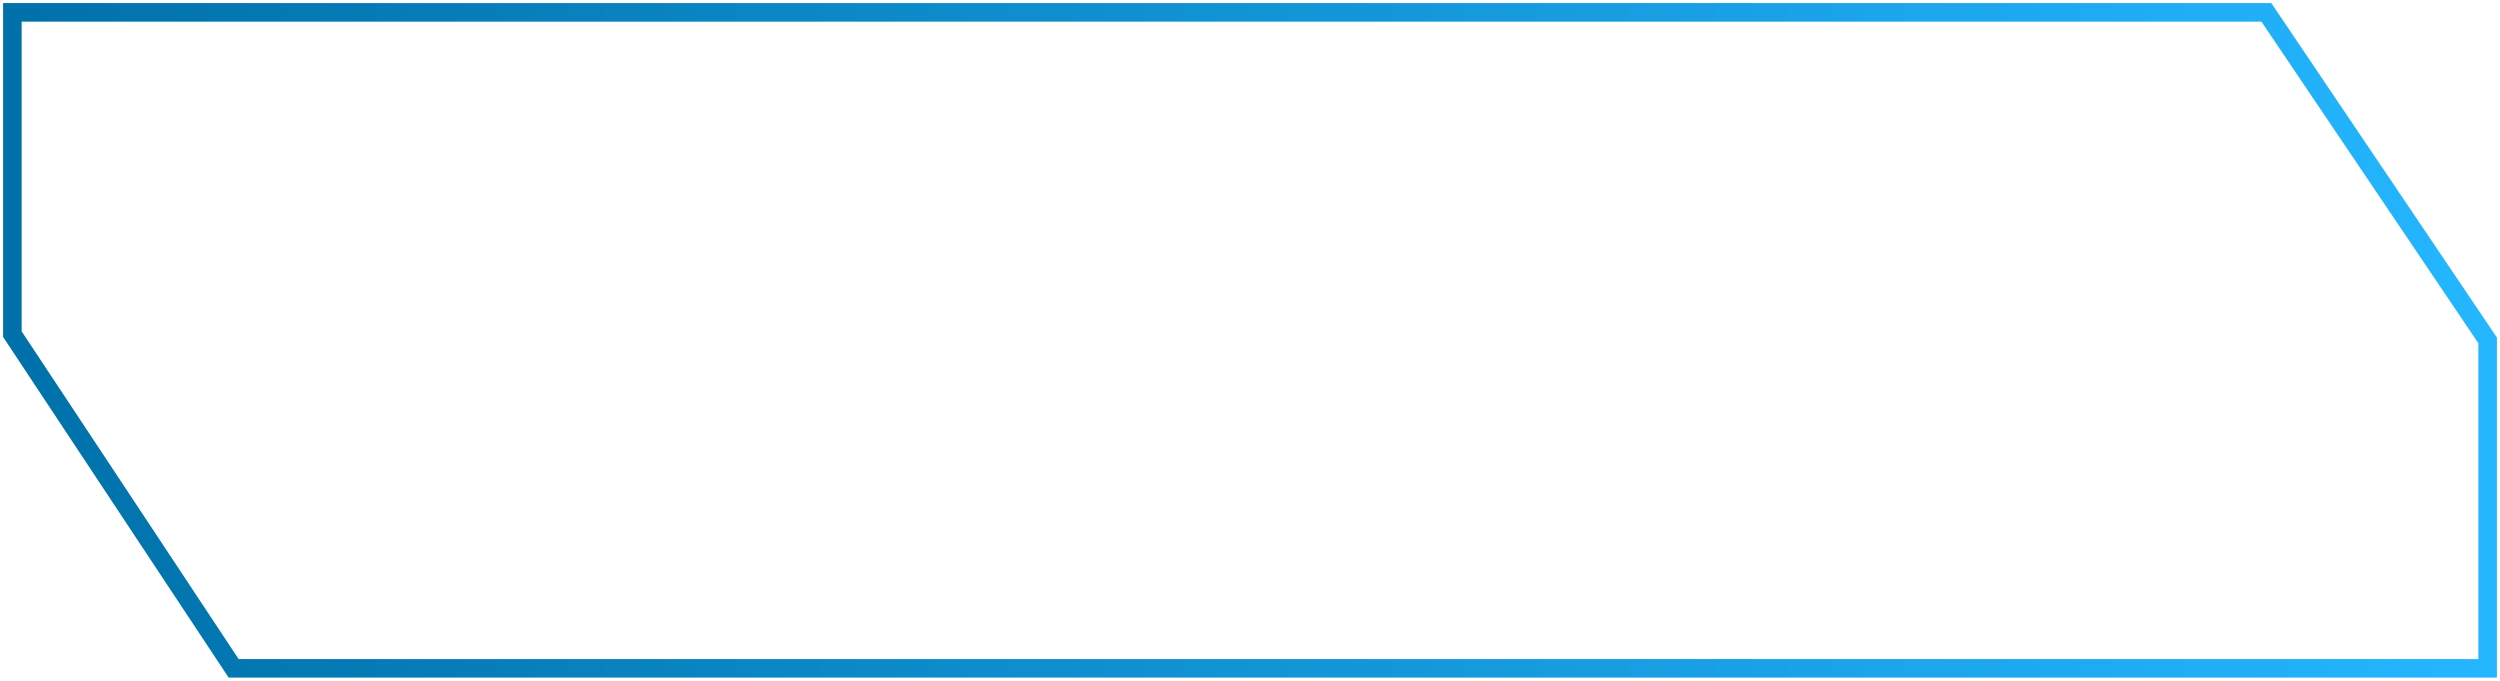 <svg width="202" height="55" viewBox="0 0 202 55" fill="none" xmlns="http://www.w3.org/2000/svg">
<path id="Vector 4" d="M18.877 54L1 27V1H183.123L201 27.5V54H18.877Z" stroke="url(#paint0_linear_2038_96751)" stroke-width="1.5"/>
<defs>
<linearGradient id="paint0_linear_2038_96751" x1="1" y1="27.5" x2="201" y2="27.5" gradientUnits="userSpaceOnUse">
<stop stop-color="#0071AA"/>
<stop offset="1" stop-color="#24B6FF"/>
</linearGradient>
</defs>
</svg>
